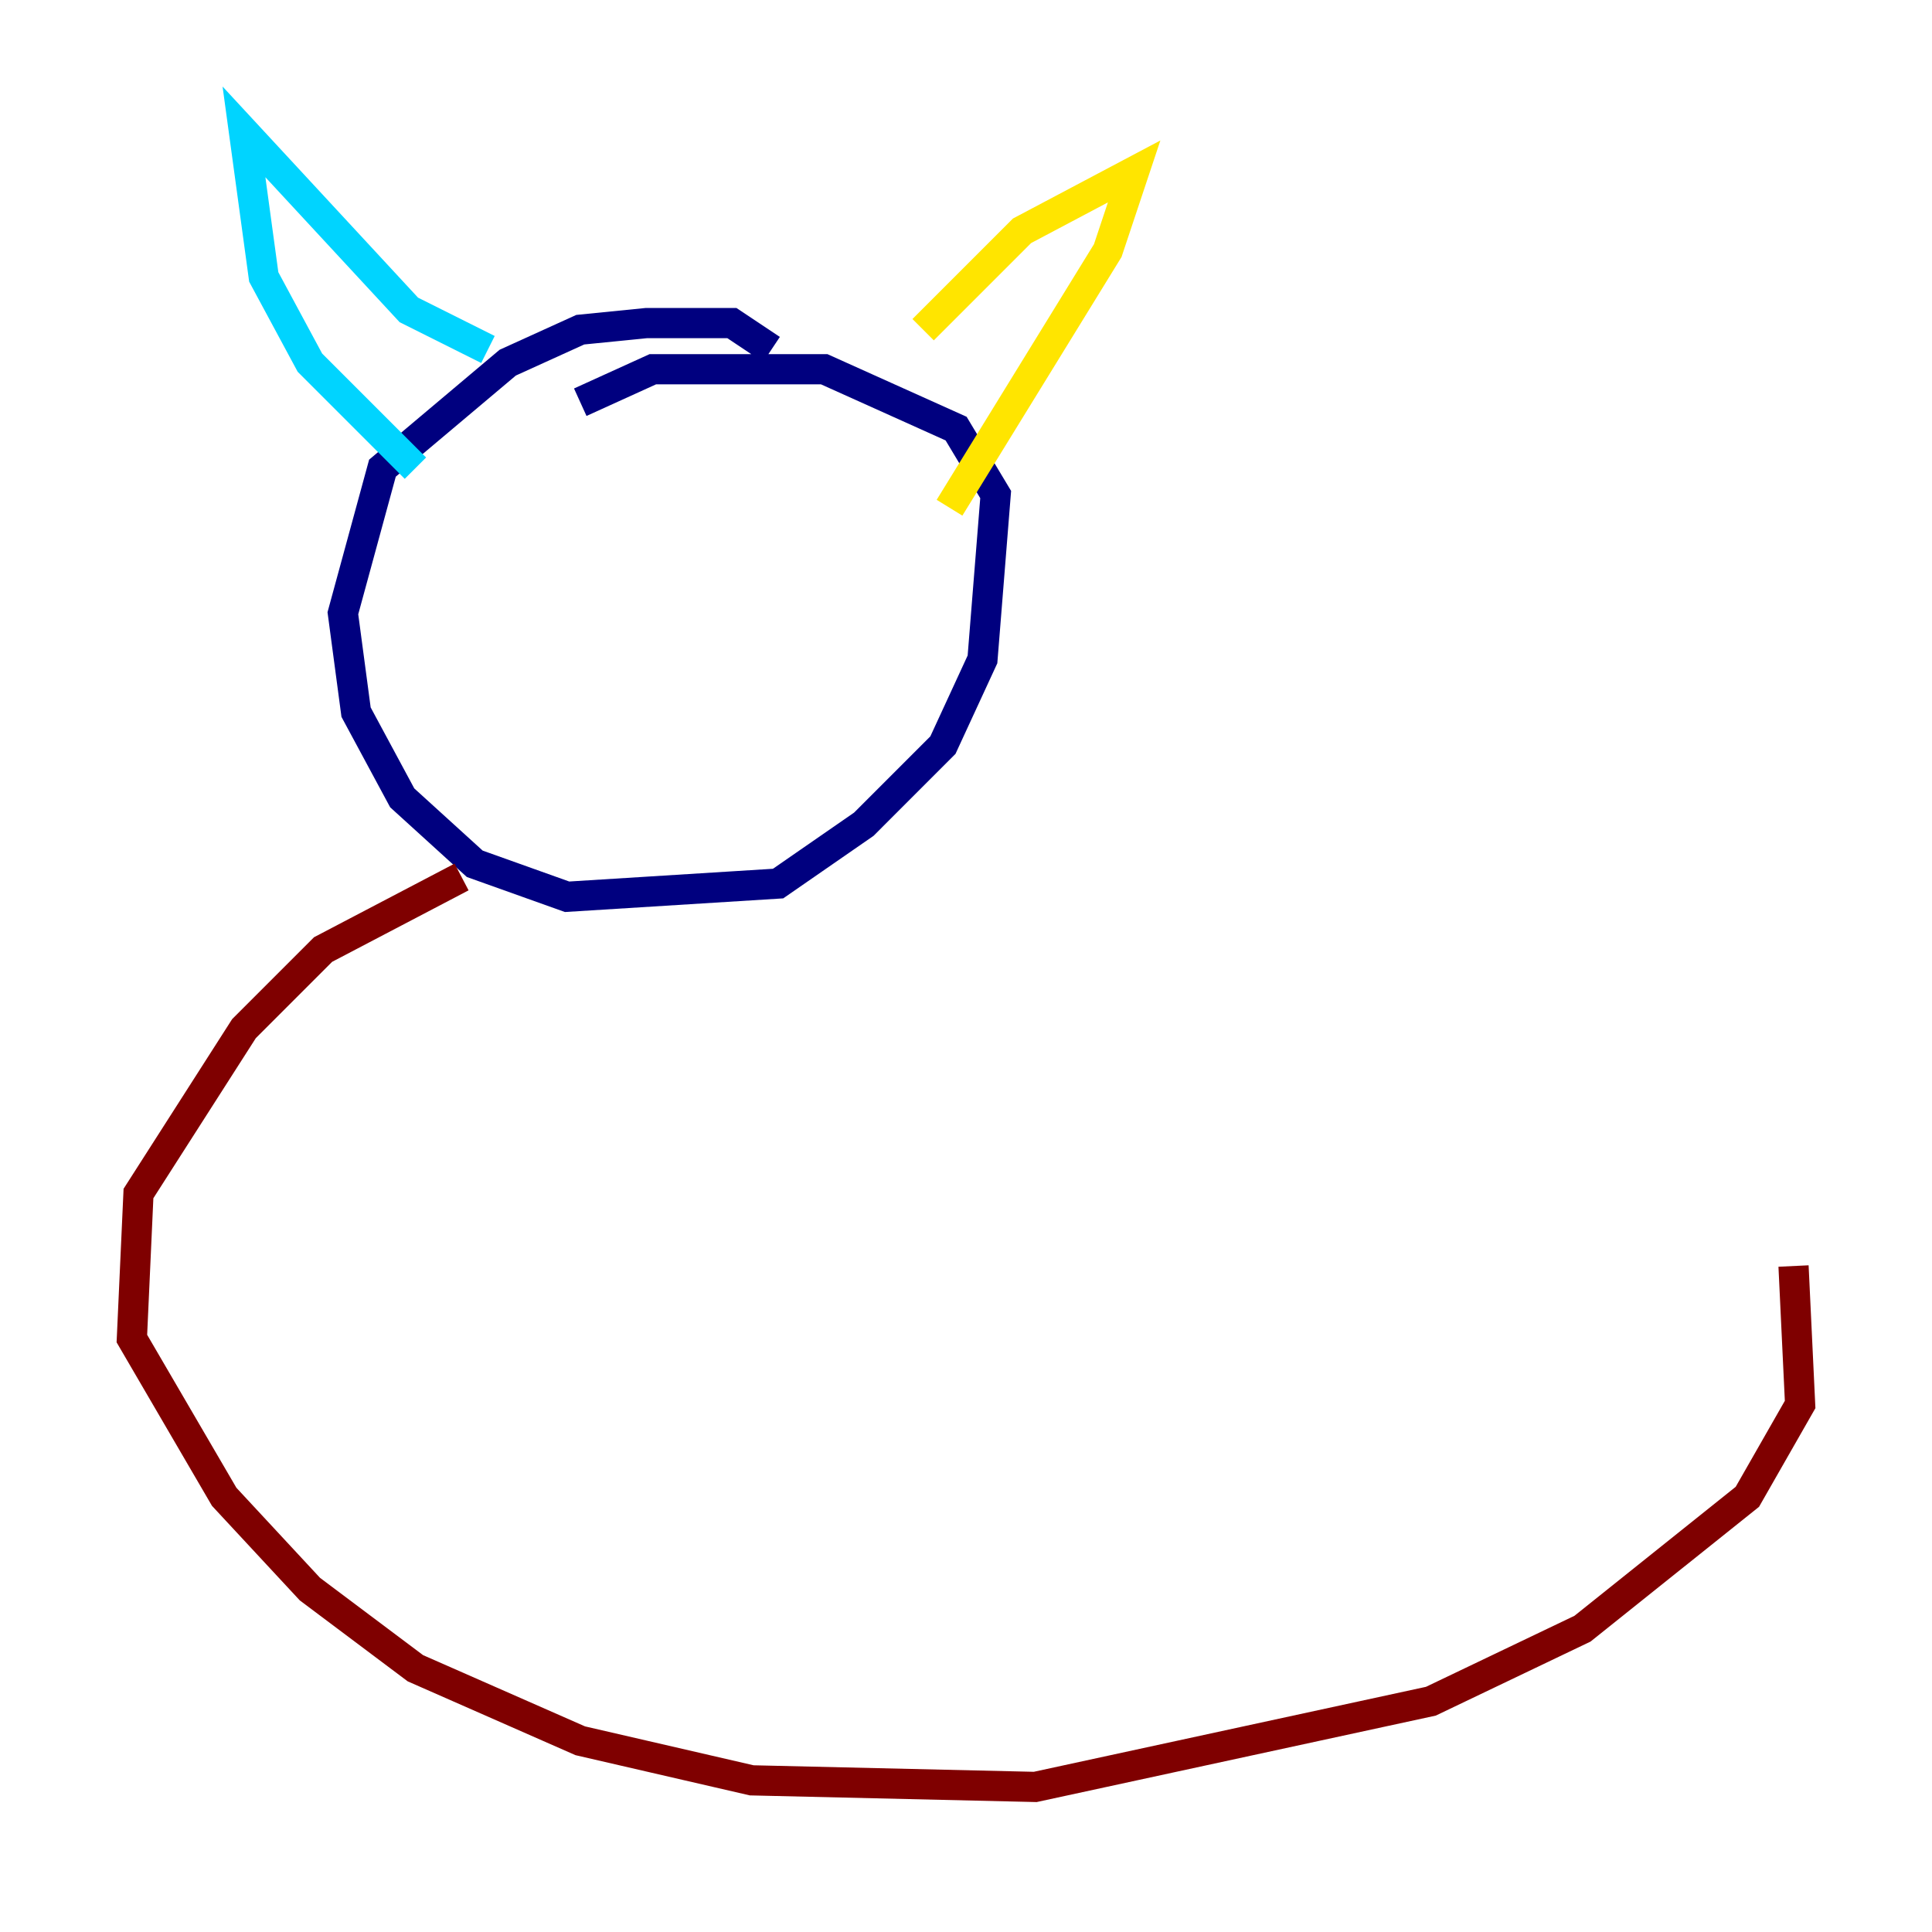 <?xml version="1.0" encoding="utf-8" ?>
<svg baseProfile="tiny" height="128" version="1.2" viewBox="0,0,128,128" width="128" xmlns="http://www.w3.org/2000/svg" xmlns:ev="http://www.w3.org/2001/xml-events" xmlns:xlink="http://www.w3.org/1999/xlink"><defs /><polyline fill="none" points="51.113,23.154 48.492,21.406 42.812,21.406 38.444,21.843 33.638,24.027 25.338,31.017 22.717,40.628 23.59,47.181 26.648,52.86 31.454,57.229 37.57,59.413 51.55,58.539 57.229,54.608 62.471,49.365 65.092,43.686 65.966,32.764 63.345,28.396 54.608,24.464 43.249,24.464 38.444,26.648" stroke="#00007f" stroke-width="2" /><polyline fill="none" points="27.522,31.017 20.532,24.027 17.474,18.348 16.164,8.737 27.085,20.532 32.328,23.154" stroke="#00d4ff" stroke-width="2" /><polyline fill="none" points="61.16,21.843 67.713,15.29 75.14,11.358 73.392,16.601 62.908,33.638" stroke="#ffe500" stroke-width="2" /><polyline fill="none" points="30.58,58.102 21.406,62.908 16.164,68.15 9.174,79.072 8.737,88.683 14.853,99.167 20.532,105.283 27.522,110.526 38.444,115.331 49.802,117.952 68.587,118.389 94.799,112.71 104.846,107.904 115.768,99.167 119.263,93.051 118.826,83.877" stroke="#7f0000" stroke-width="2" /></svg>